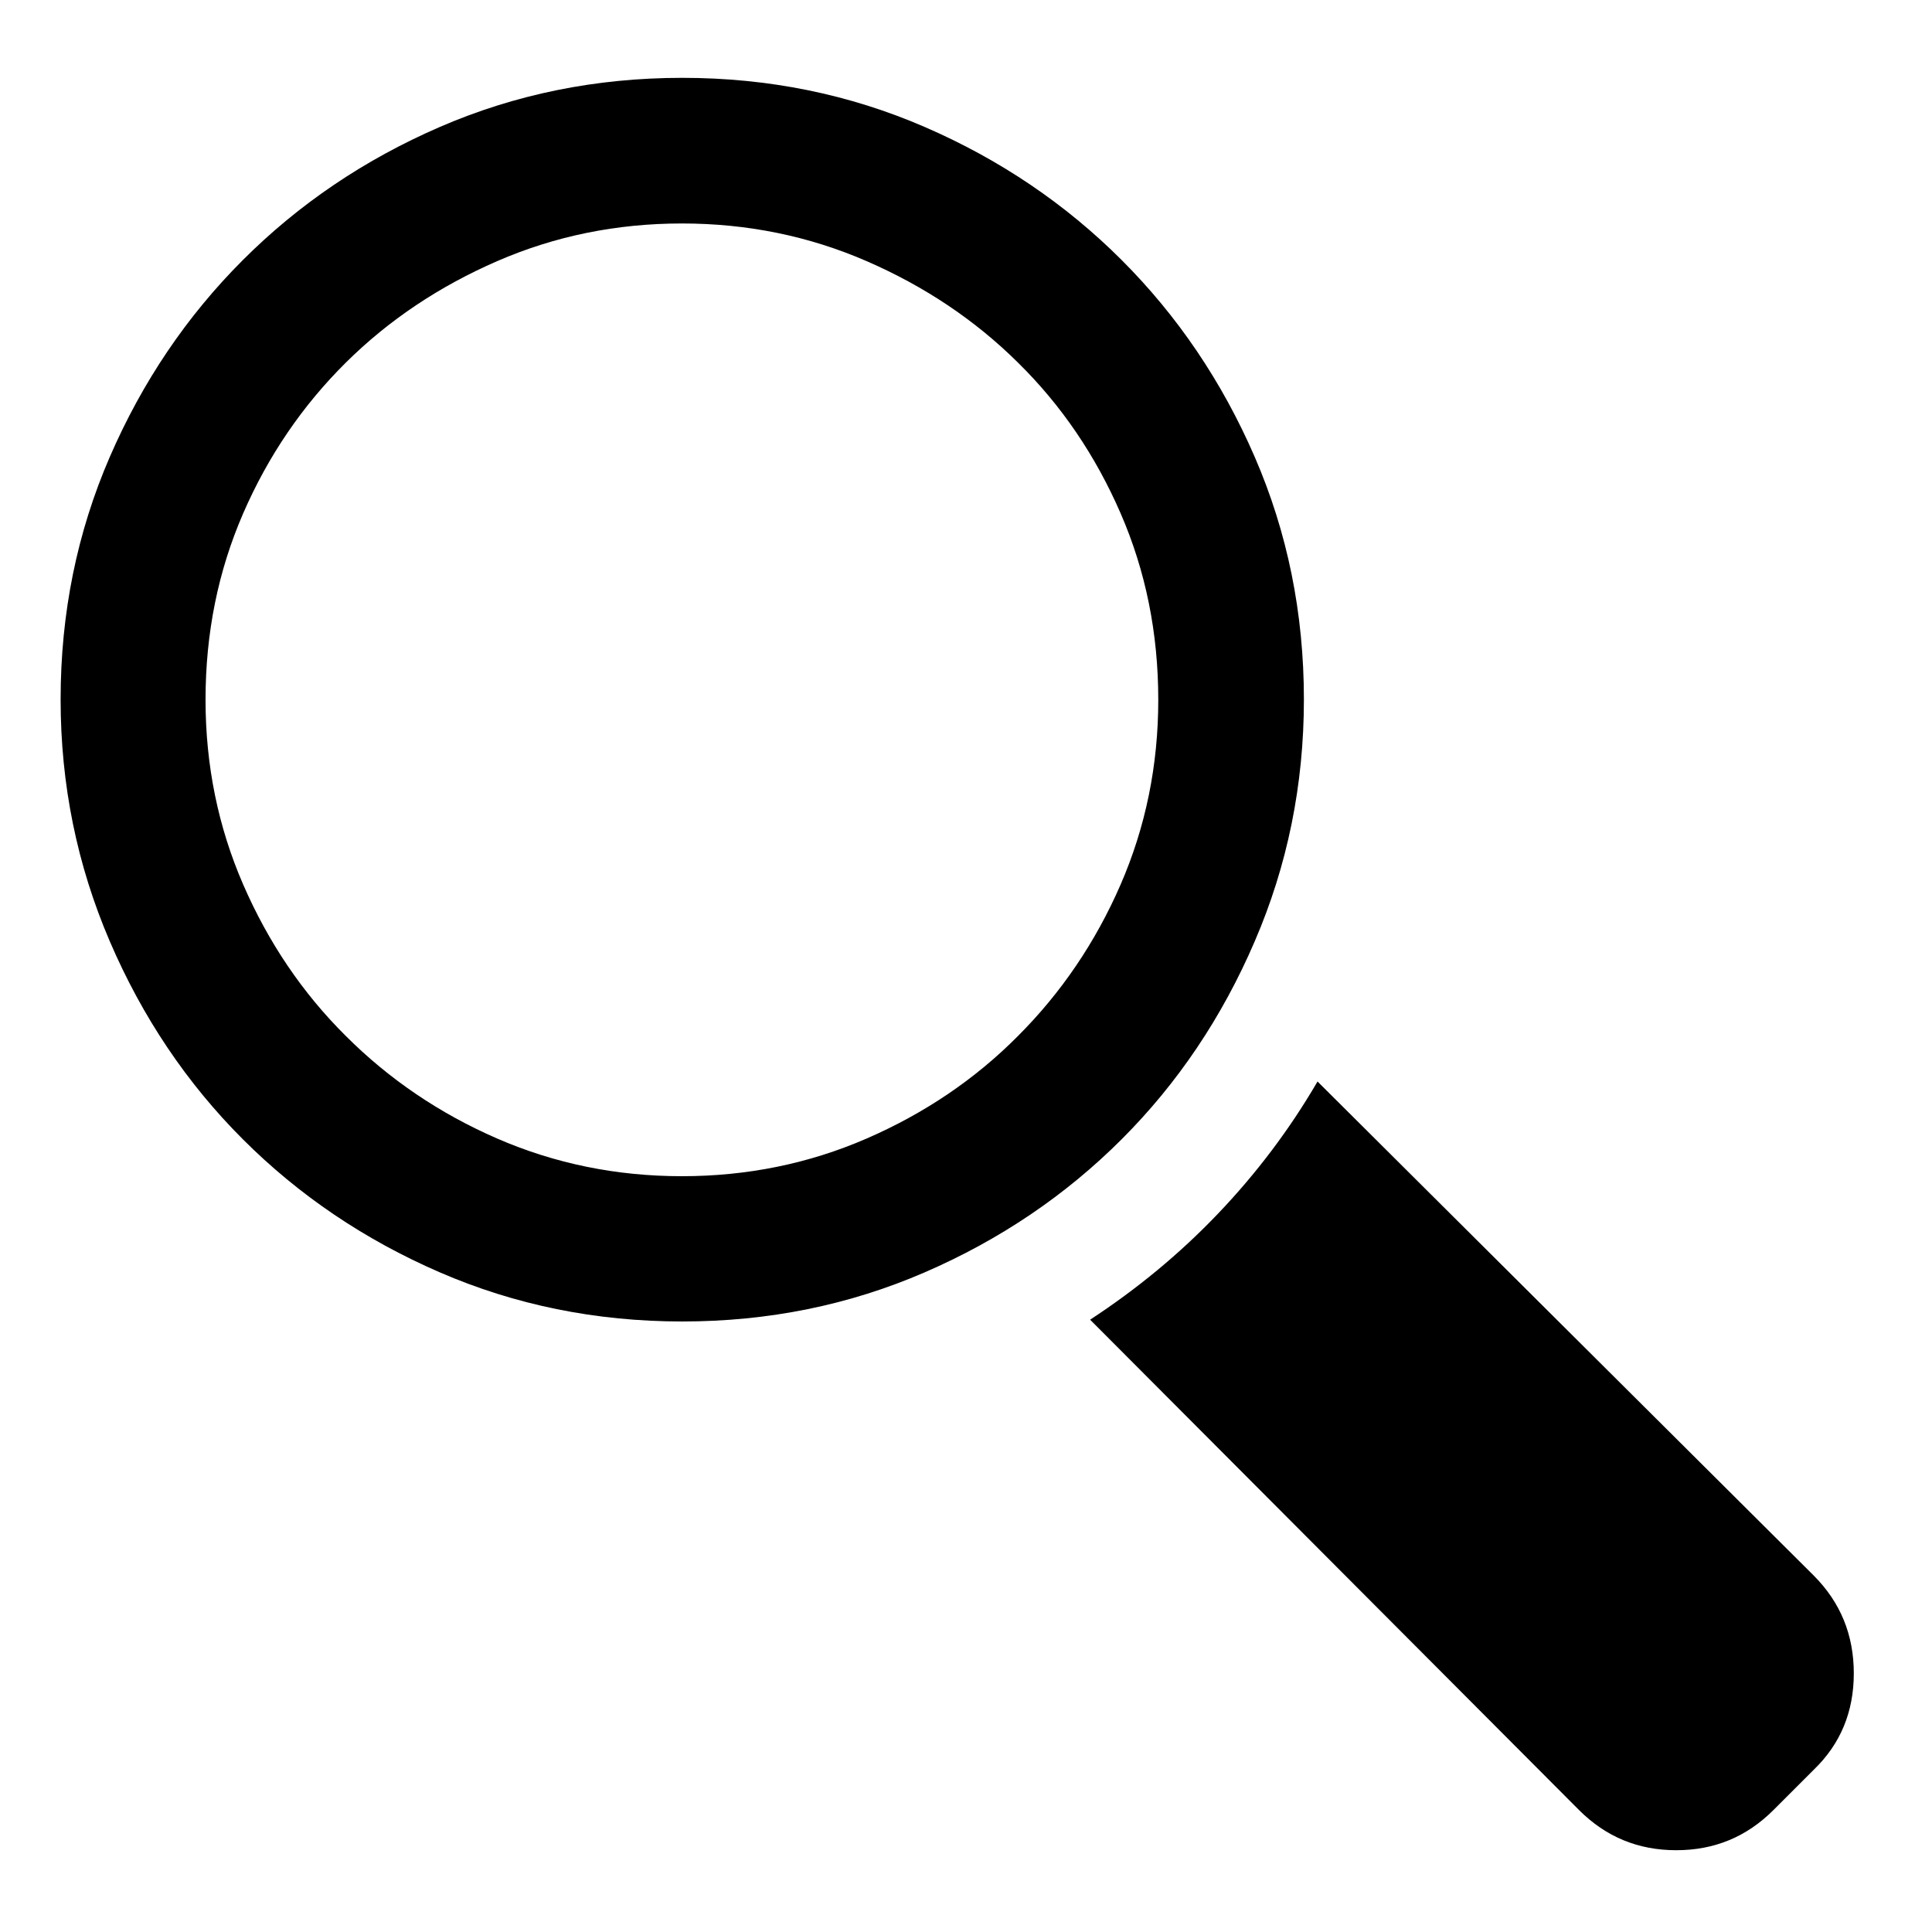<svg xmlns="http://www.w3.org/2000/svg" viewBox="0 0 538.6 538.6">
		<path d="M349.8 262.4c-9.1 21.2-21.5 39.6-37.1 55.2s-33.9 28-54.9 37.1c-21 9.1-43.5 13.7-67.6 13.7-24.1 0-46.6-4.6-67.6-13.7-21-9.1-39.3-21.5-54.9-37.1s-28-34-37.1-55.2c-9.1-21.2-13.7-43.6-13.7-67.4 0-24.1 4.6-46.6 13.7-67.6 9.1-21 21.5-39.3 37.1-54.9s33.9-28 54.9-37.1c21-9.1 43.5-13.7 67.6-13.7 24.1 0 46.6 4.6 67.6 13.7 21 9.1 39.3 21.5 54.9 37.1s28 33.9 37.1 54.9c9.1 21 13.7 43.5 13.7 67.6 0 23.8-4.6 46.3-13.7 67.4zm-159.7 65.5c18.2 0 35.4-3.5 51.5-10.5s30.2-16.5 42.2-28.6c12-12 21.6-26.1 28.6-42.2s10.5-33.3 10.5-51.5c0-18.6-3.5-35.9-10.5-52s-16.5-30.1-28.6-42c-12-11.9-26.1-21.3-42.2-28.3s-33.3-10.5-51.5-10.5c-18.2 0-35.4 3.5-51.5 10.5s-30.2 16.4-42.2 28.3c-12 11.9-21.6 25.9-28.6 42s-10.5 33.4-10.5 52c0 18.2 3.5 35.4 10.5 51.5s16.5 30.2 28.6 42.2c12 12 26.1 21.6 42.2 28.6s33.3 10.5 51.5 10.5zm315.5 111.3c7.5 7.5 11.2 16.6 11.2 27.3s-3.7 19.7-11.2 26.9l-11.2 11.2c-7.5 7.5-16.5 11.2-27.1 11.2-10.6 0-19.6-3.7-27.1-11.2L303.9 367.9c13-8.5 24.9-18.3 35.6-29.5s20-23.5 27.8-36.9l138.3 137.7z"/>
</svg>

